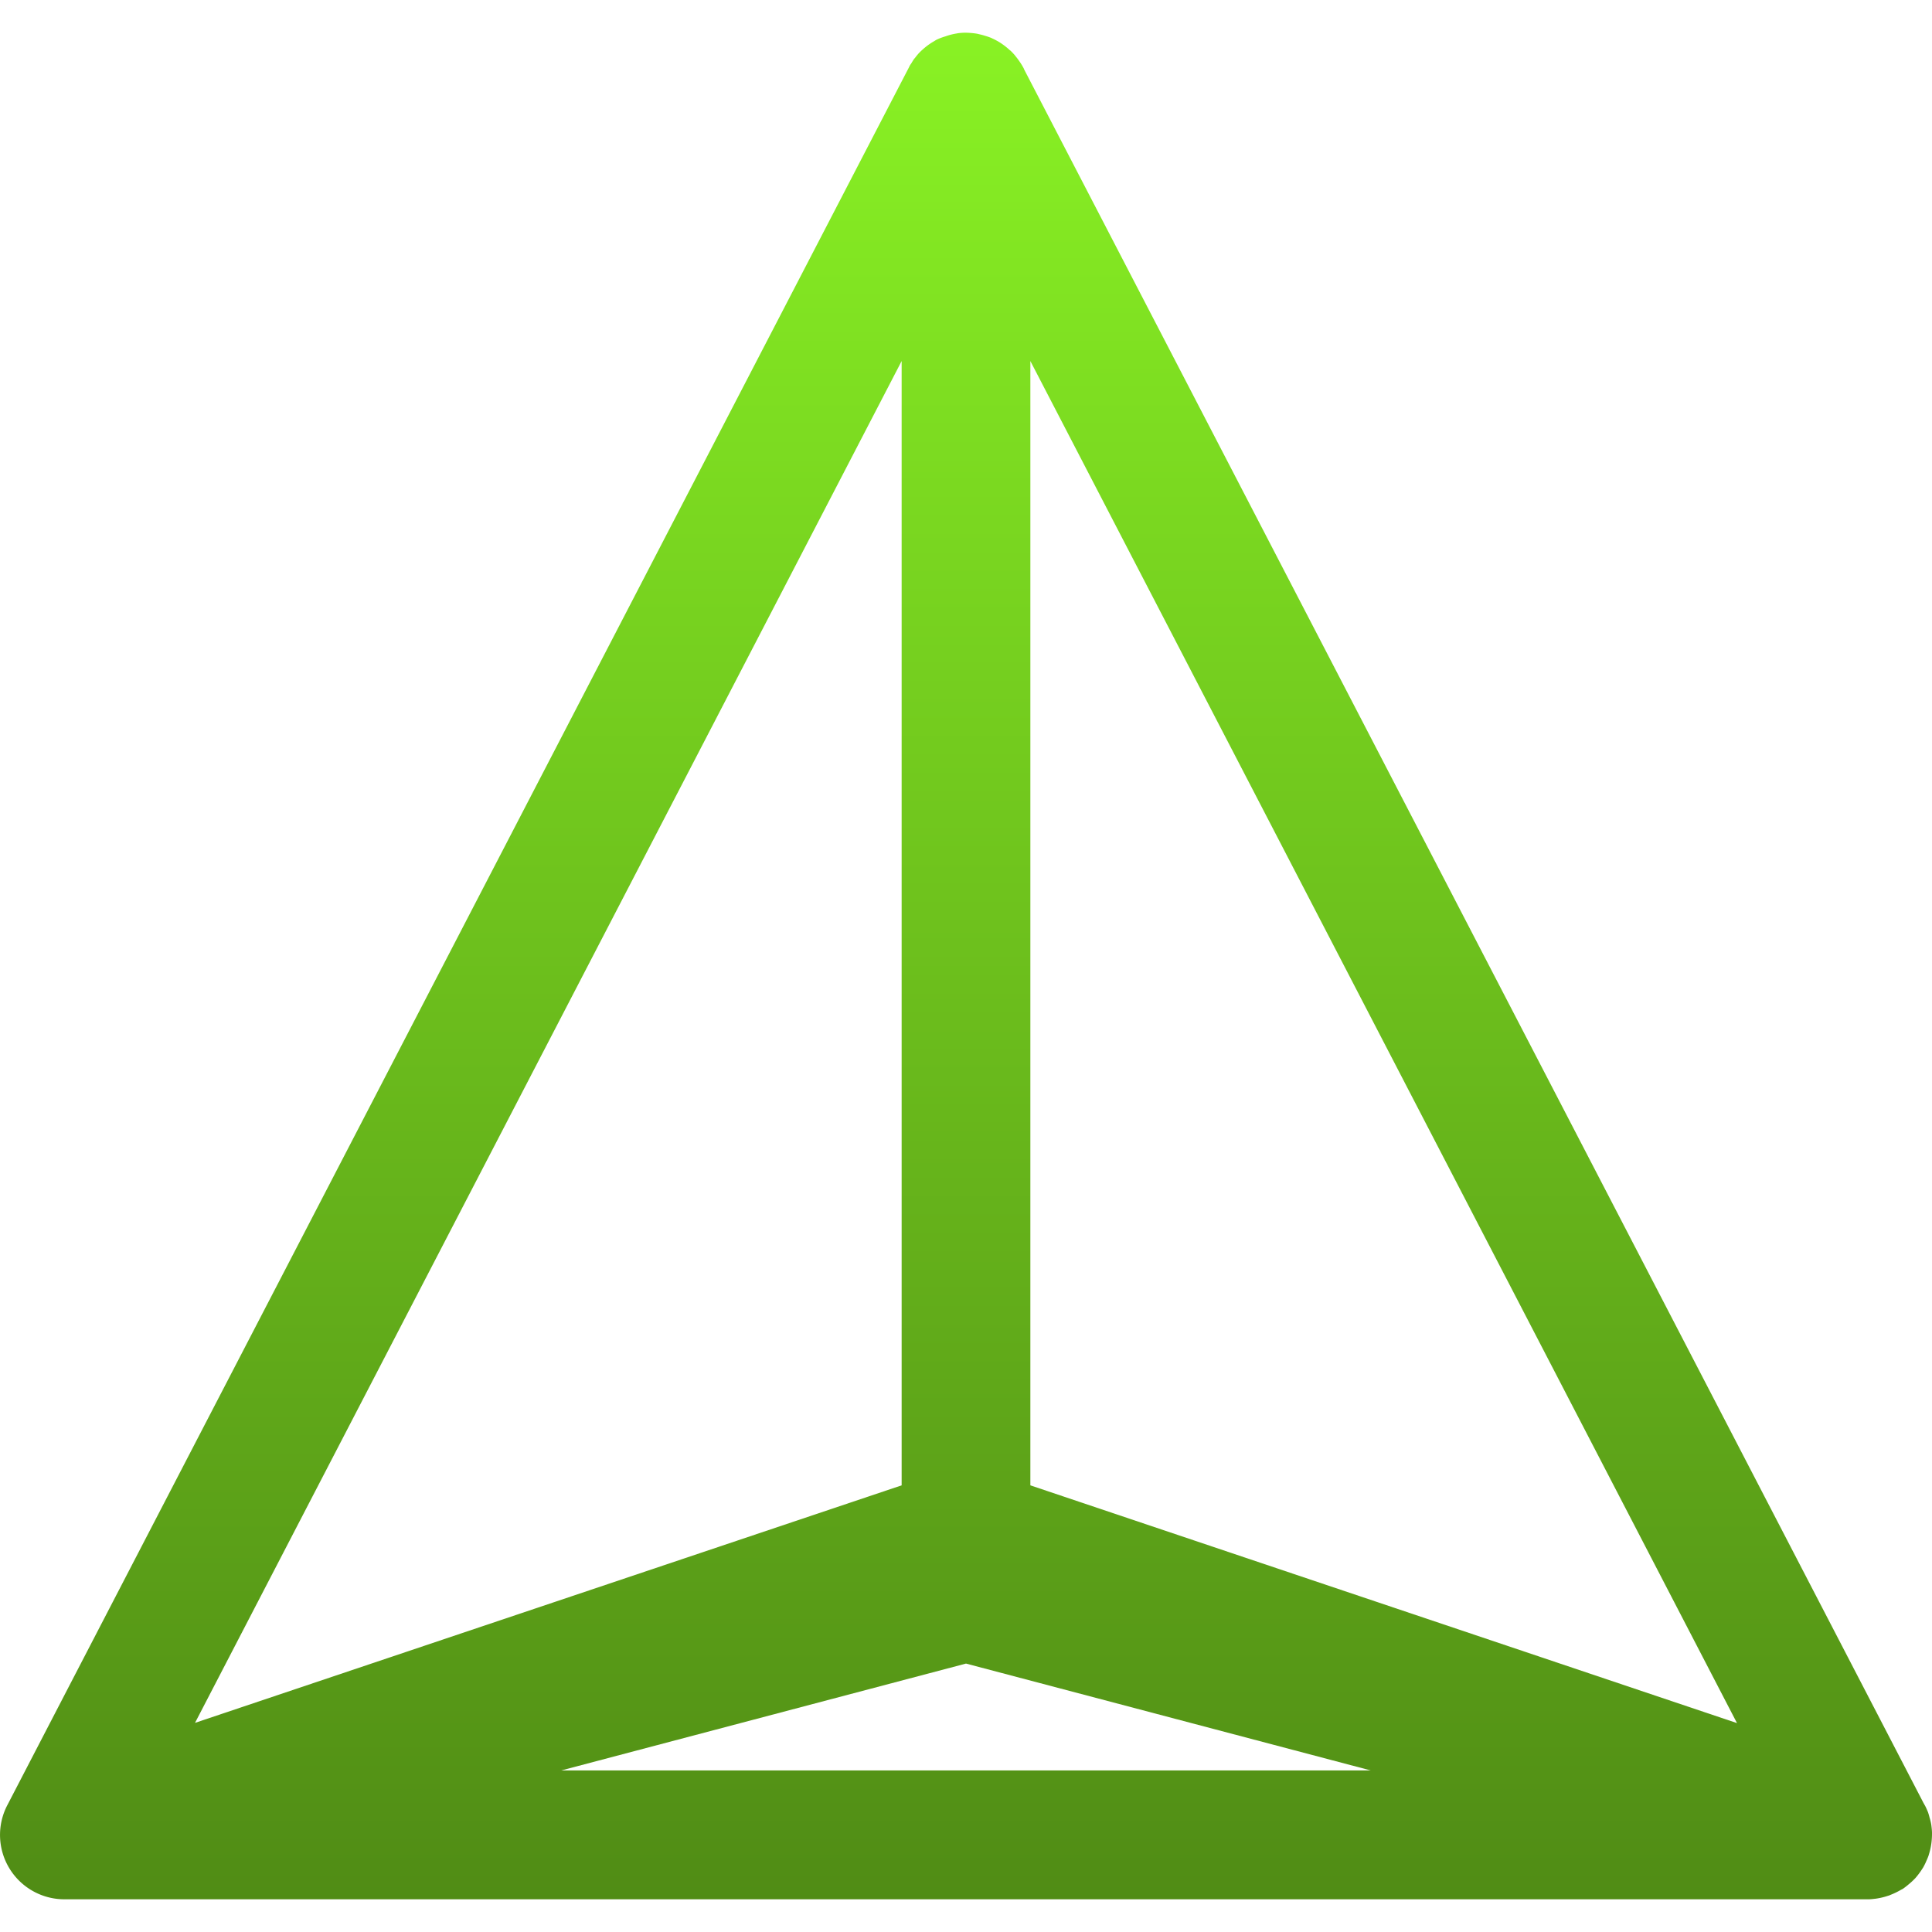 <svg xmlns="http://www.w3.org/2000/svg" width="16" height="16" version="1.1">
 <defs>
   <style id="current-color-scheme" type="text/css">
   .ColorScheme-Text { color: #e9ecf2; } .ColorScheme-Highlight { color:#5294e2; }
  </style>
  <linearGradient id="arrongin" x1="0%" x2="0%" y1="0%" y2="100%">
   <stop offset="0%" style="stop-color:#dd9b44; stop-opacity:1"/>
   <stop offset="100%" style="stop-color:#ad6c16; stop-opacity:1"/>
  </linearGradient>
  <linearGradient id="aurora" x1="0%" x2="0%" y1="0%" y2="100%">
   <stop offset="0%" style="stop-color:#09D4DF; stop-opacity:1"/>
   <stop offset="100%" style="stop-color:#9269F4; stop-opacity:1"/>
  </linearGradient>
  <linearGradient id="cyberneon" x1="0%" x2="0%" y1="0%" y2="100%">
    <stop offset="0" style="stop-color:#0abdc6; stop-opacity:1"/>
    <stop offset="1" style="stop-color:#ea00d9; stop-opacity:1"/>
  </linearGradient>
  <linearGradient id="fitdance" x1="0%" x2="0%" y1="0%" y2="100%">
   <stop offset="0%" style="stop-color:#1AD6AB; stop-opacity:1"/>
   <stop offset="100%" style="stop-color:#329DB6; stop-opacity:1"/>
  </linearGradient>
  <linearGradient id="oomox" x1="0%" x2="0%" y1="0%" y2="100%">
   <stop offset="0%" style="stop-color:#89f224; stop-opacity:1"/>
   <stop offset="100%" style="stop-color:#508c15; stop-opacity:1"/>
  </linearGradient>
  <linearGradient id="rainblue" x1="0%" x2="0%" y1="0%" y2="100%">
   <stop offset="0%" style="stop-color:#00F260; stop-opacity:1"/>
   <stop offset="100%" style="stop-color:#0575E6; stop-opacity:1"/>
  </linearGradient>
  <linearGradient id="sunrise" x1="0%" x2="0%" y1="0%" y2="100%">
   <stop offset="0%" style="stop-color: #FF8501; stop-opacity:1"/>
   <stop offset="100%" style="stop-color: #FFCB01; stop-opacity:1"/>
  </linearGradient>
  <linearGradient id="telinkrin" x1="0%" x2="0%" y1="0%" y2="100%">
   <stop offset="0%" style="stop-color: #b2ced6; stop-opacity:1"/>
   <stop offset="100%" style="stop-color: #6da5b7; stop-opacity:1"/>
  </linearGradient>
  <linearGradient id="60spsycho" x1="0%" x2="0%" y1="0%" y2="100%">
   <stop offset="0%" style="stop-color: #df5940; stop-opacity:1"/>
   <stop offset="25%" style="stop-color: #d8d15f; stop-opacity:1"/>
   <stop offset="50%" style="stop-color: #e9882a; stop-opacity:1"/>
   <stop offset="100%" style="stop-color: #279362; stop-opacity:1"/>
  </linearGradient>
  <linearGradient id="90ssummer" x1="0%" x2="0%" y1="0%" y2="100%">
   <stop offset="0%" style="stop-color: #f618c7; stop-opacity:1"/>
   <stop offset="20%" style="stop-color: #94ffab; stop-opacity:1"/>
   <stop offset="50%" style="stop-color: #fbfd54; stop-opacity:1"/>
   <stop offset="100%" style="stop-color: #0f83ae; stop-opacity:1"/>
  </linearGradient>
 </defs>
 <path fill="url(#oomox)" class="ColorScheme-Text" d="M 7.984 0.271 A 0.533 0.533 0 0 0 7.934 0.275 A 0.533 0.533 0 0 0 7.924 0.277 A 0.533 0.533 0 0 0 7.875 0.287 A 0.533 0.533 0 0 0 7.83 0.301 A 0.533 0.533 0 0 0 7.805 0.309 A 0.533 0.533 0 0 0 7.791 0.314 A 0.533 0.533 0 0 0 7.754 0.33 A 0.533 0.533 0 0 0 7.738 0.34 A 0.533 0.533 0 0 0 7.648 0.404 A 0.533 0.533 0 0 0 7.609 0.441 A 0.533 0.533 0 0 0 7.578 0.479 A 0.533 0.533 0 0 0 7.57 0.488 A 0.533 0.533 0 0 0 7.547 0.525 A 0.533 0.533 0 0 0 7.537 0.539 A 0.533 0.533 0 0 0 7.527 0.559 L 0.061 14.949 A 0.533 0.533 0 0 0 0.545 15.729 L 15.451 15.729 A 0.533 0.533 0 0 0 15.467 15.729 A 0.533 0.533 0 0 0 15.482 15.729 A 0.533 0.533 0 0 0 15.525 15.725 A 0.533 0.533 0 0 0 15.527 15.725 A 0.533 0.533 0 0 0 15.574 15.717 A 0.533 0.533 0 0 0 15.633 15.701 A 0.533 0.533 0 0 0 15.646 15.697 A 0.533 0.533 0 0 0 15.66 15.691 A 0.533 0.533 0 0 0 15.703 15.672 A 0.533 0.533 0 0 0 15.744 15.65 A 0.533 0.533 0 0 0 15.758 15.643 A 0.533 0.533 0 0 0 15.795 15.615 A 0.533 0.533 0 0 0 15.807 15.605 A 0.533 0.533 0 0 0 15.842 15.574 A 0.533 0.533 0 0 0 15.852 15.564 A 0.533 0.533 0 0 0 15.861 15.555 A 0.533 0.533 0 0 0 15.891 15.518 A 0.533 0.533 0 0 0 15.918 15.479 A 0.533 0.533 0 0 0 15.926 15.467 A 0.533 0.533 0 0 0 15.947 15.426 A 0.533 0.533 0 0 0 15.953 15.412 A 0.533 0.533 0 0 0 15.971 15.369 A 0.533 0.533 0 0 0 15.975 15.355 A 0.533 0.533 0 0 0 15.99 15.295 A 0.533 0.533 0 0 0 15.998 15.234 A 0.533 0.533 0 0 0 16 15.188 A 0.533 0.533 0 0 0 16 15.174 A 0.533 0.533 0 0 0 15.996 15.127 A 0.533 0.533 0 0 0 15.994 15.111 A 0.533 0.533 0 0 0 15.984 15.066 A 0.533 0.533 0 0 0 15.98 15.053 A 0.533 0.533 0 0 0 15.967 15.008 A 0.533 0.533 0 0 0 15.961 14.994 A 0.533 0.533 0 0 0 15.941 14.951 A 0.533 0.533 0 0 0 15.939 14.949 L 15.934 14.938 A 0.533 0.533 0 0 0 15.932 14.936 L 8.482 0.576 L 8.479 0.568 A 0.533 0.533 0 0 0 8.441 0.506 A 0.533 0.533 0 0 0 8.41 0.465 A 0.533 0.533 0 0 0 8.404 0.457 A 0.533 0.533 0 0 0 8.369 0.42 A 0.533 0.533 0 0 0 8.361 0.414 A 0.533 0.533 0 0 0 8.322 0.381 A 0.533 0.533 0 0 0 8.314 0.375 A 0.533 0.533 0 0 0 8.271 0.346 A 0.533 0.533 0 0 0 8.264 0.342 A 0.533 0.533 0 0 0 8.217 0.318 A 0.533 0.533 0 0 0 8.209 0.314 A 0.533 0.533 0 0 0 8.16 0.297 A 0.533 0.533 0 0 0 8.107 0.283 A 0.533 0.533 0 0 0 8.1 0.281 A 0.533 0.533 0 0 0 8.09 0.279 A 0.533 0.533 0 0 0 8.039 0.273 A 0.533 0.533 0 0 0 7.996 0.271 A 0.533 0.533 0 0 0 7.984 0.271 z M 7.467 2.99 L 7.467 12.301 L 1.615 14.268 L 7.467 2.99 z M 8.533 2.99 L 14.385 14.27 L 8.533 12.301 L 8.533 2.99 z M 8 13.777 L 11.352 14.662 L 4.648 14.662 L 8 13.777 z"/>
</svg>
